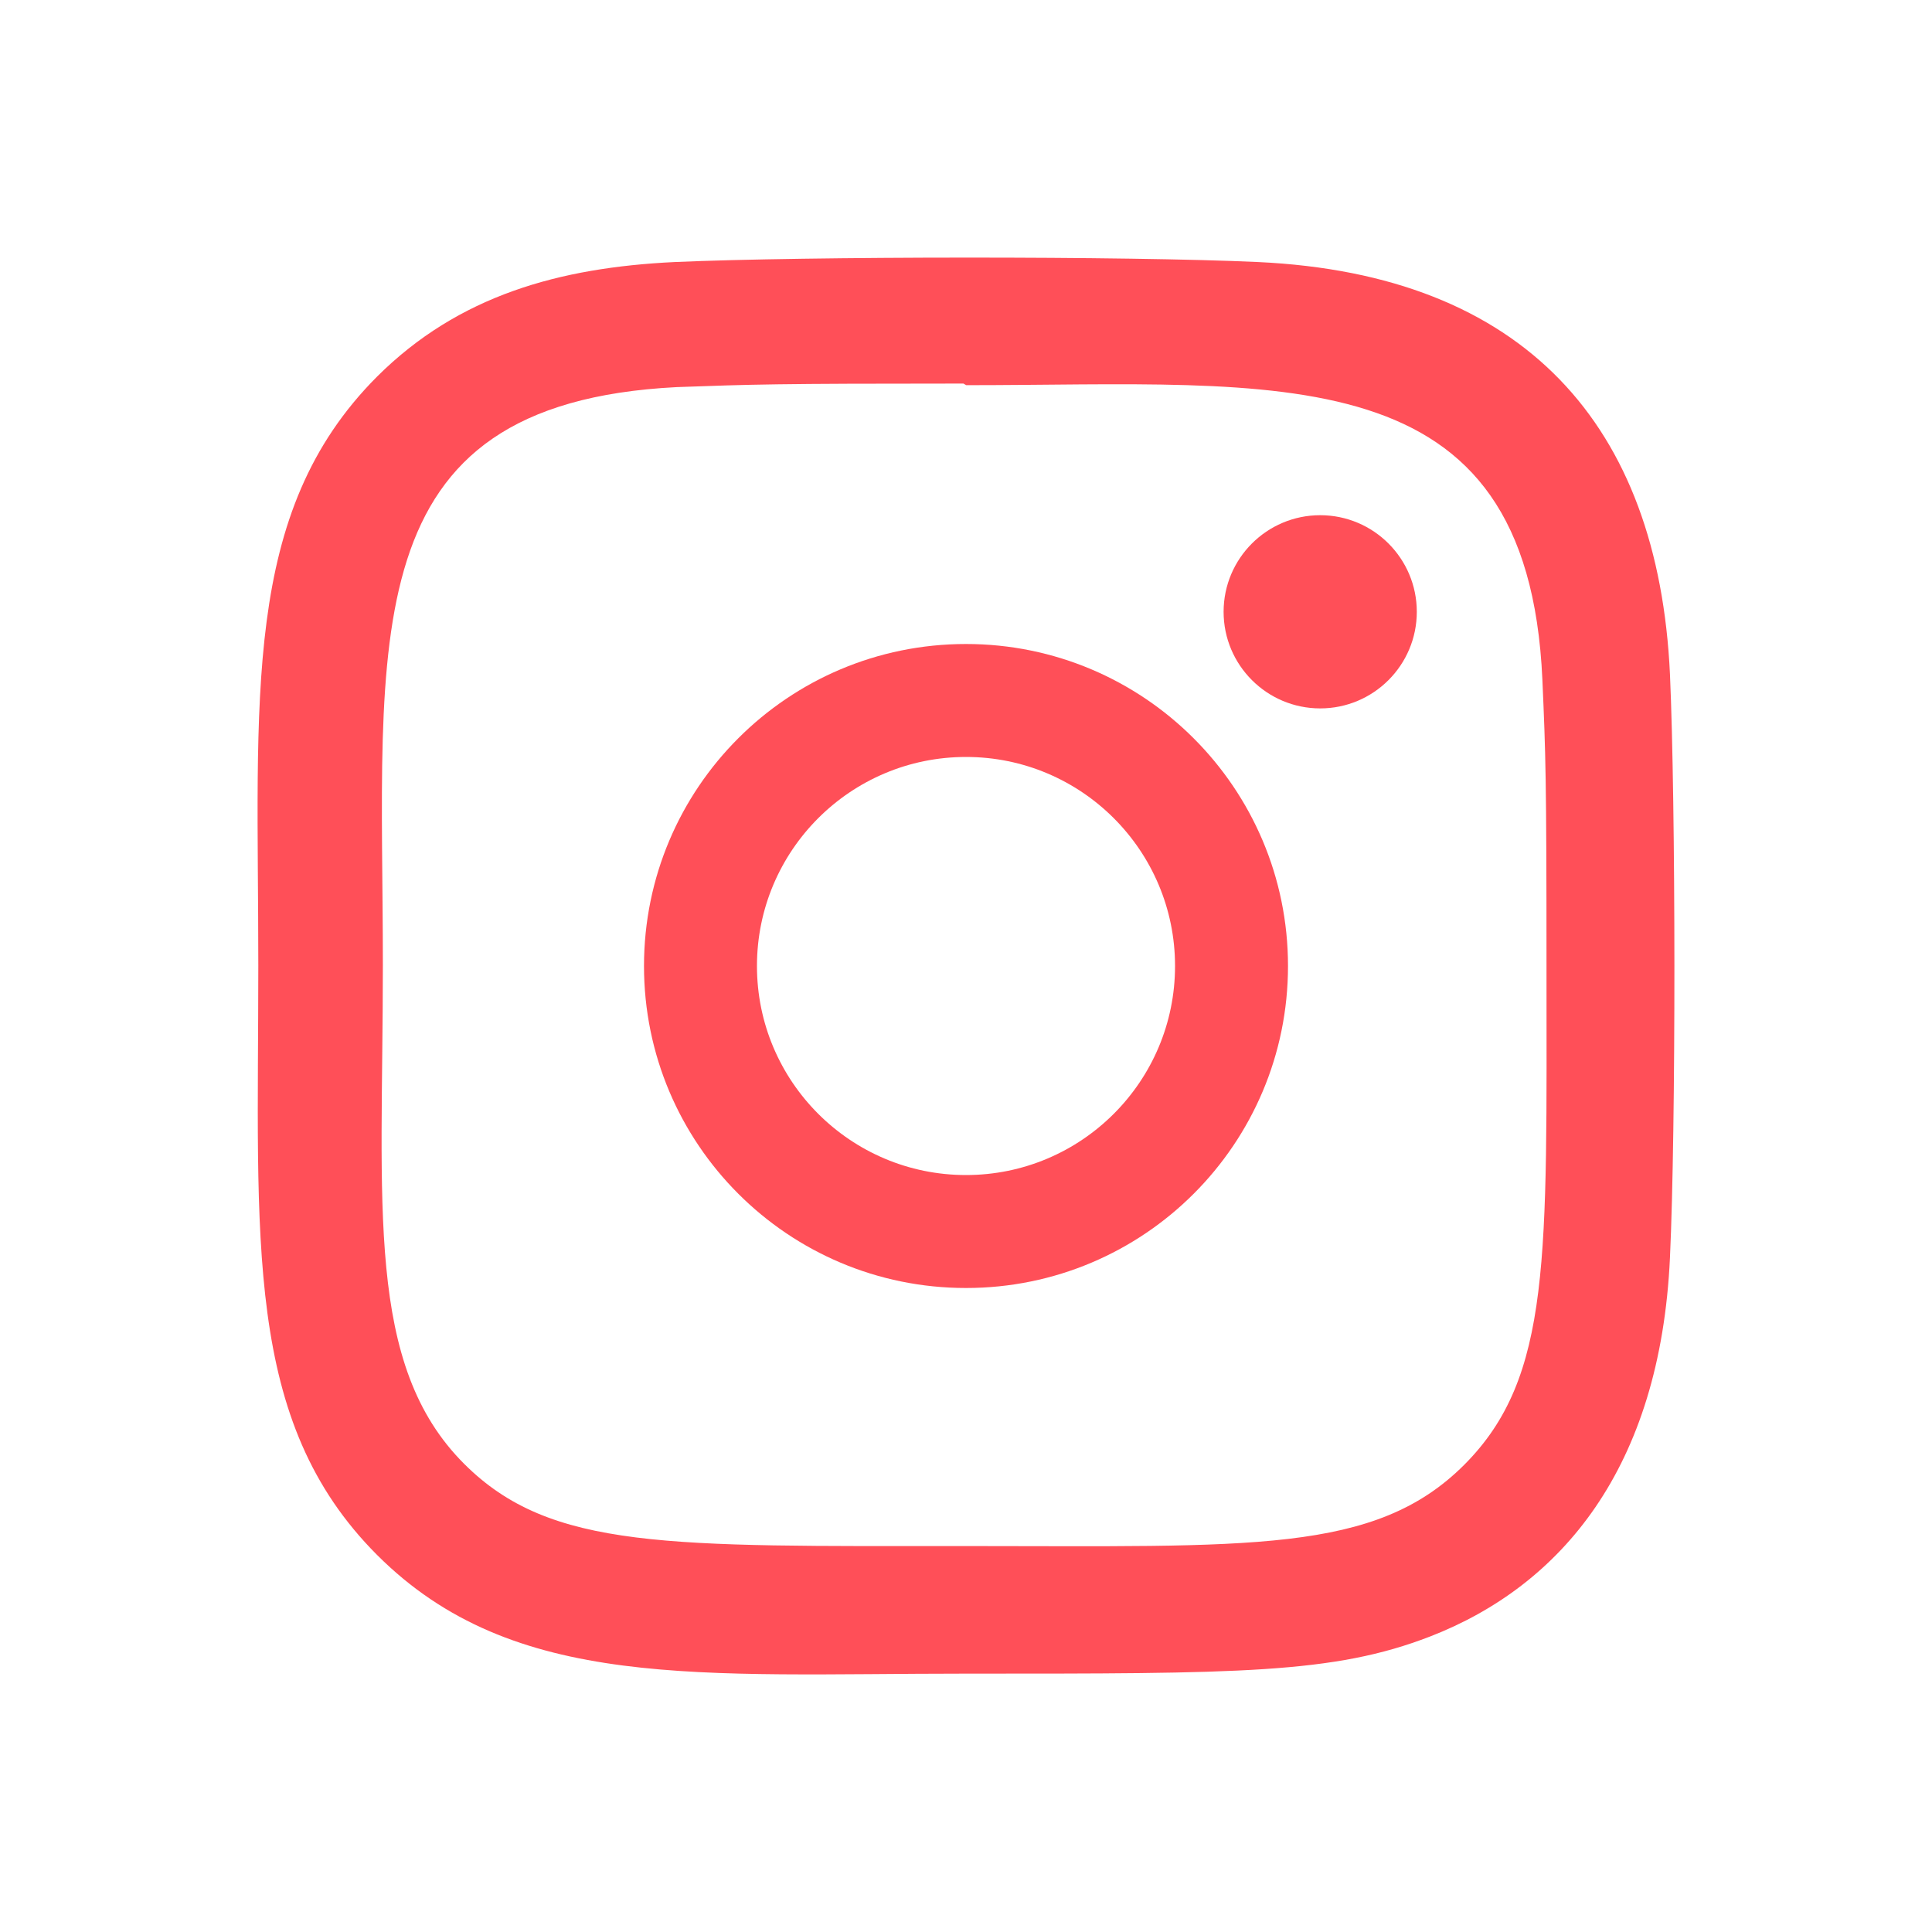 <svg width="30" height="30" viewBox="0 0 30 30" fill="none" xmlns="http://www.w3.org/2000/svg">
<path d="M15 10C12.237 10 10 12.237 10 15C10 17.763 12.237 20 15 20C17.763 20 20 17.763 20 15C20 12.237 17.759 10 15 10ZM15 18.246C13.208 18.246 11.754 16.792 11.754 15C11.754 13.208 13.208 11.754 15 11.754C16.792 11.754 18.246 13.208 18.246 15C18.246 16.792 16.792 18.246 15 18.246Z" fill="#FF4F58"/>
<path d="M19.537 4.069C17.513 3.975 12.498 3.979 10.474 4.069C8.691 4.155 7.122 4.585 5.855 5.848C3.741 7.967 4.011 10.816 4.011 14.996C4.011 19.276 3.775 22.061 5.855 24.145C7.977 26.267 10.869 25.988 15.003 25.988C19.24 25.988 20.705 25.992 22.205 25.412C24.242 24.622 25.78 22.8 25.931 19.53C26.025 17.506 26.021 12.491 25.931 10.467C25.75 6.604 23.675 4.263 19.537 4.069ZM22.738 22.744C21.35 24.132 19.425 24.007 14.973 24.007C10.388 24.007 8.553 24.076 7.208 22.731C5.666 21.192 5.945 18.726 5.945 14.983C5.945 9.917 5.425 6.269 10.508 6.011C11.677 5.969 12.021 5.956 14.96 5.956L15.003 5.981C19.889 5.981 23.722 5.47 23.95 10.553C24.001 11.713 24.014 12.062 24.014 14.996C24.014 19.525 24.1 21.377 22.738 22.744Z" fill="#FF4F58"/>
<path d="M20.5 11C21.328 11 22 10.328 22 9.5C22 8.672 21.328 8 20.5 8C19.672 8 19 8.672 19 9.5C19 10.328 19.672 11 20.5 11Z" fill="#FF4F58"/>
</svg>
